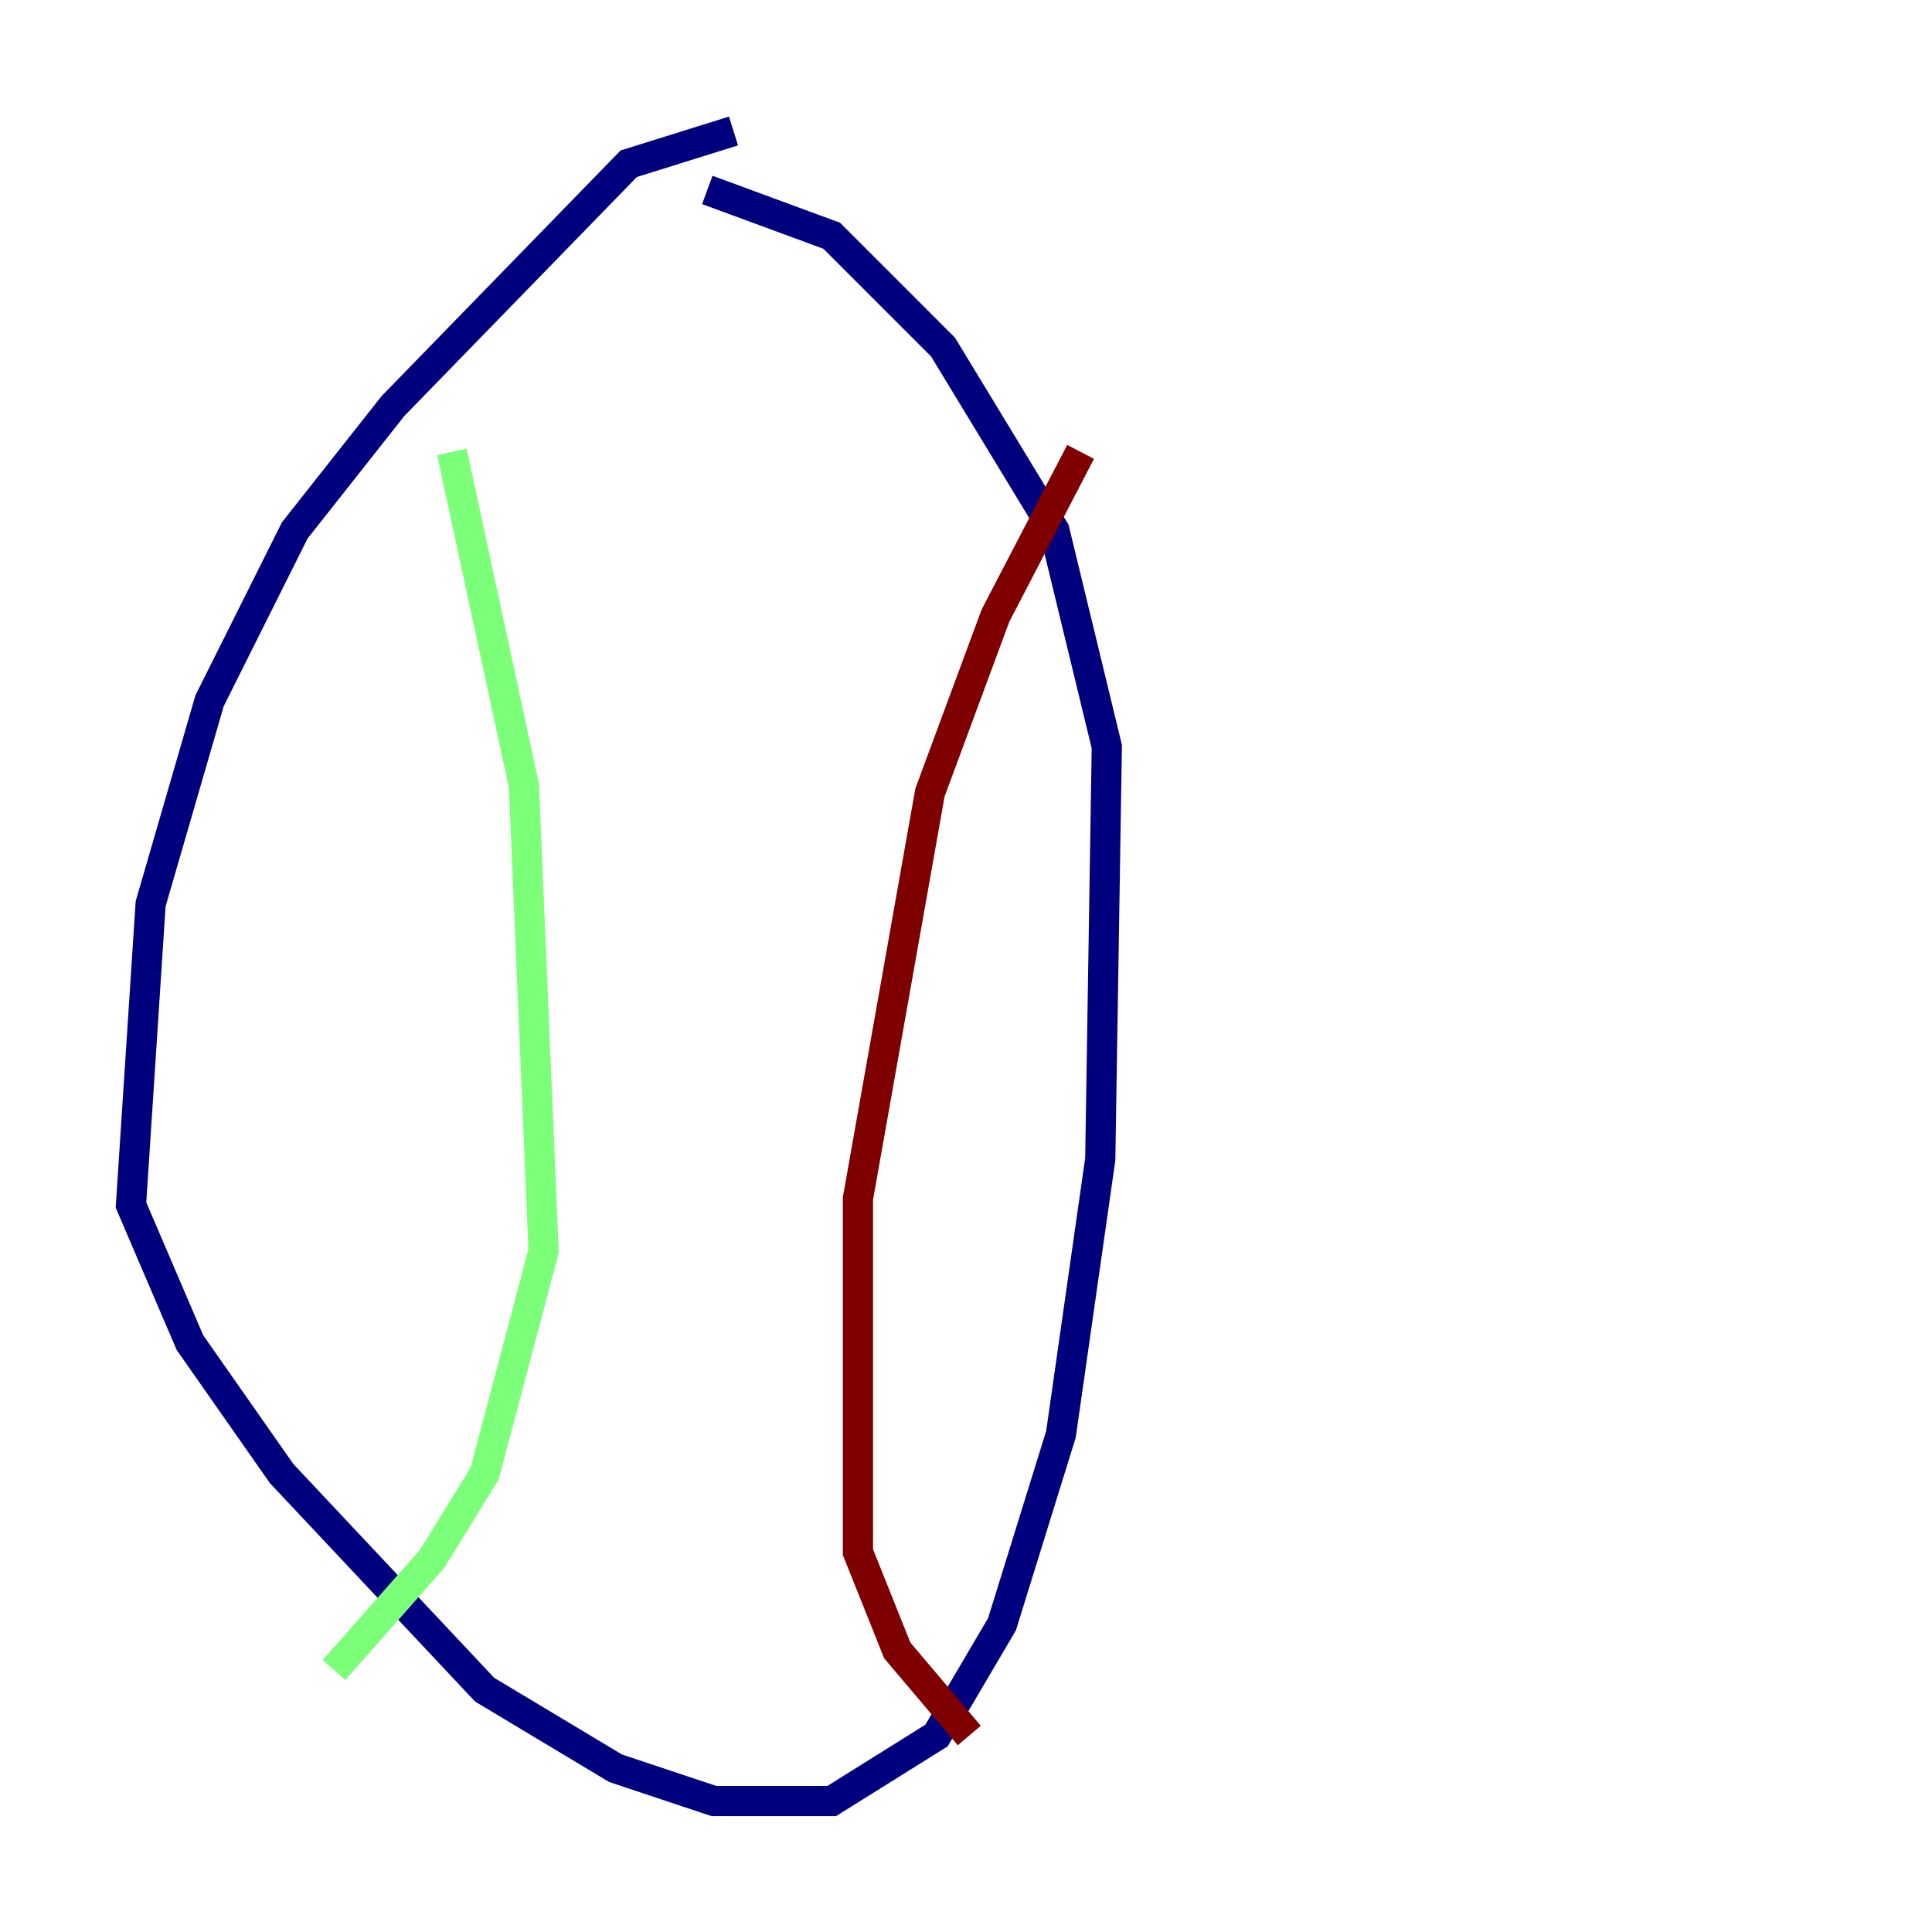 <?xml version="1.0" encoding="utf-8" ?>
<svg baseProfile="tiny" height="128" version="1.2" viewBox="0,0,128,128" width="128" xmlns="http://www.w3.org/2000/svg" xmlns:ev="http://www.w3.org/2001/xml-events" xmlns:xlink="http://www.w3.org/1999/xlink"><defs /><polyline fill="none" points="48.597,8.678 41.654,10.848 26.034,26.902 19.525,35.146 13.885,46.427 9.98,59.878 8.678,79.837 12.583,88.949 18.658,97.627 32.108,111.946 40.786,117.153 47.295,119.322 55.105,119.322 62.047,114.983 66.386,107.607 70.291,95.024 72.895,76.8 73.329,49.464 69.858,35.146 62.481,22.997 55.105,15.62 46.861,12.583" stroke="#00007f" stroke-width="2" /><polyline fill="none" points="29.939,29.939 34.712,52.068 36.014,82.875 32.108,97.627 28.637,103.268 22.129,110.644" stroke="#7cff79" stroke-width="2" /><polyline fill="none" points="71.593,29.939 65.953,40.786 61.614,52.502 56.841,79.403 56.841,102.834 59.444,109.342 64.217,114.983" stroke="#7f0000" stroke-width="2" /></svg>